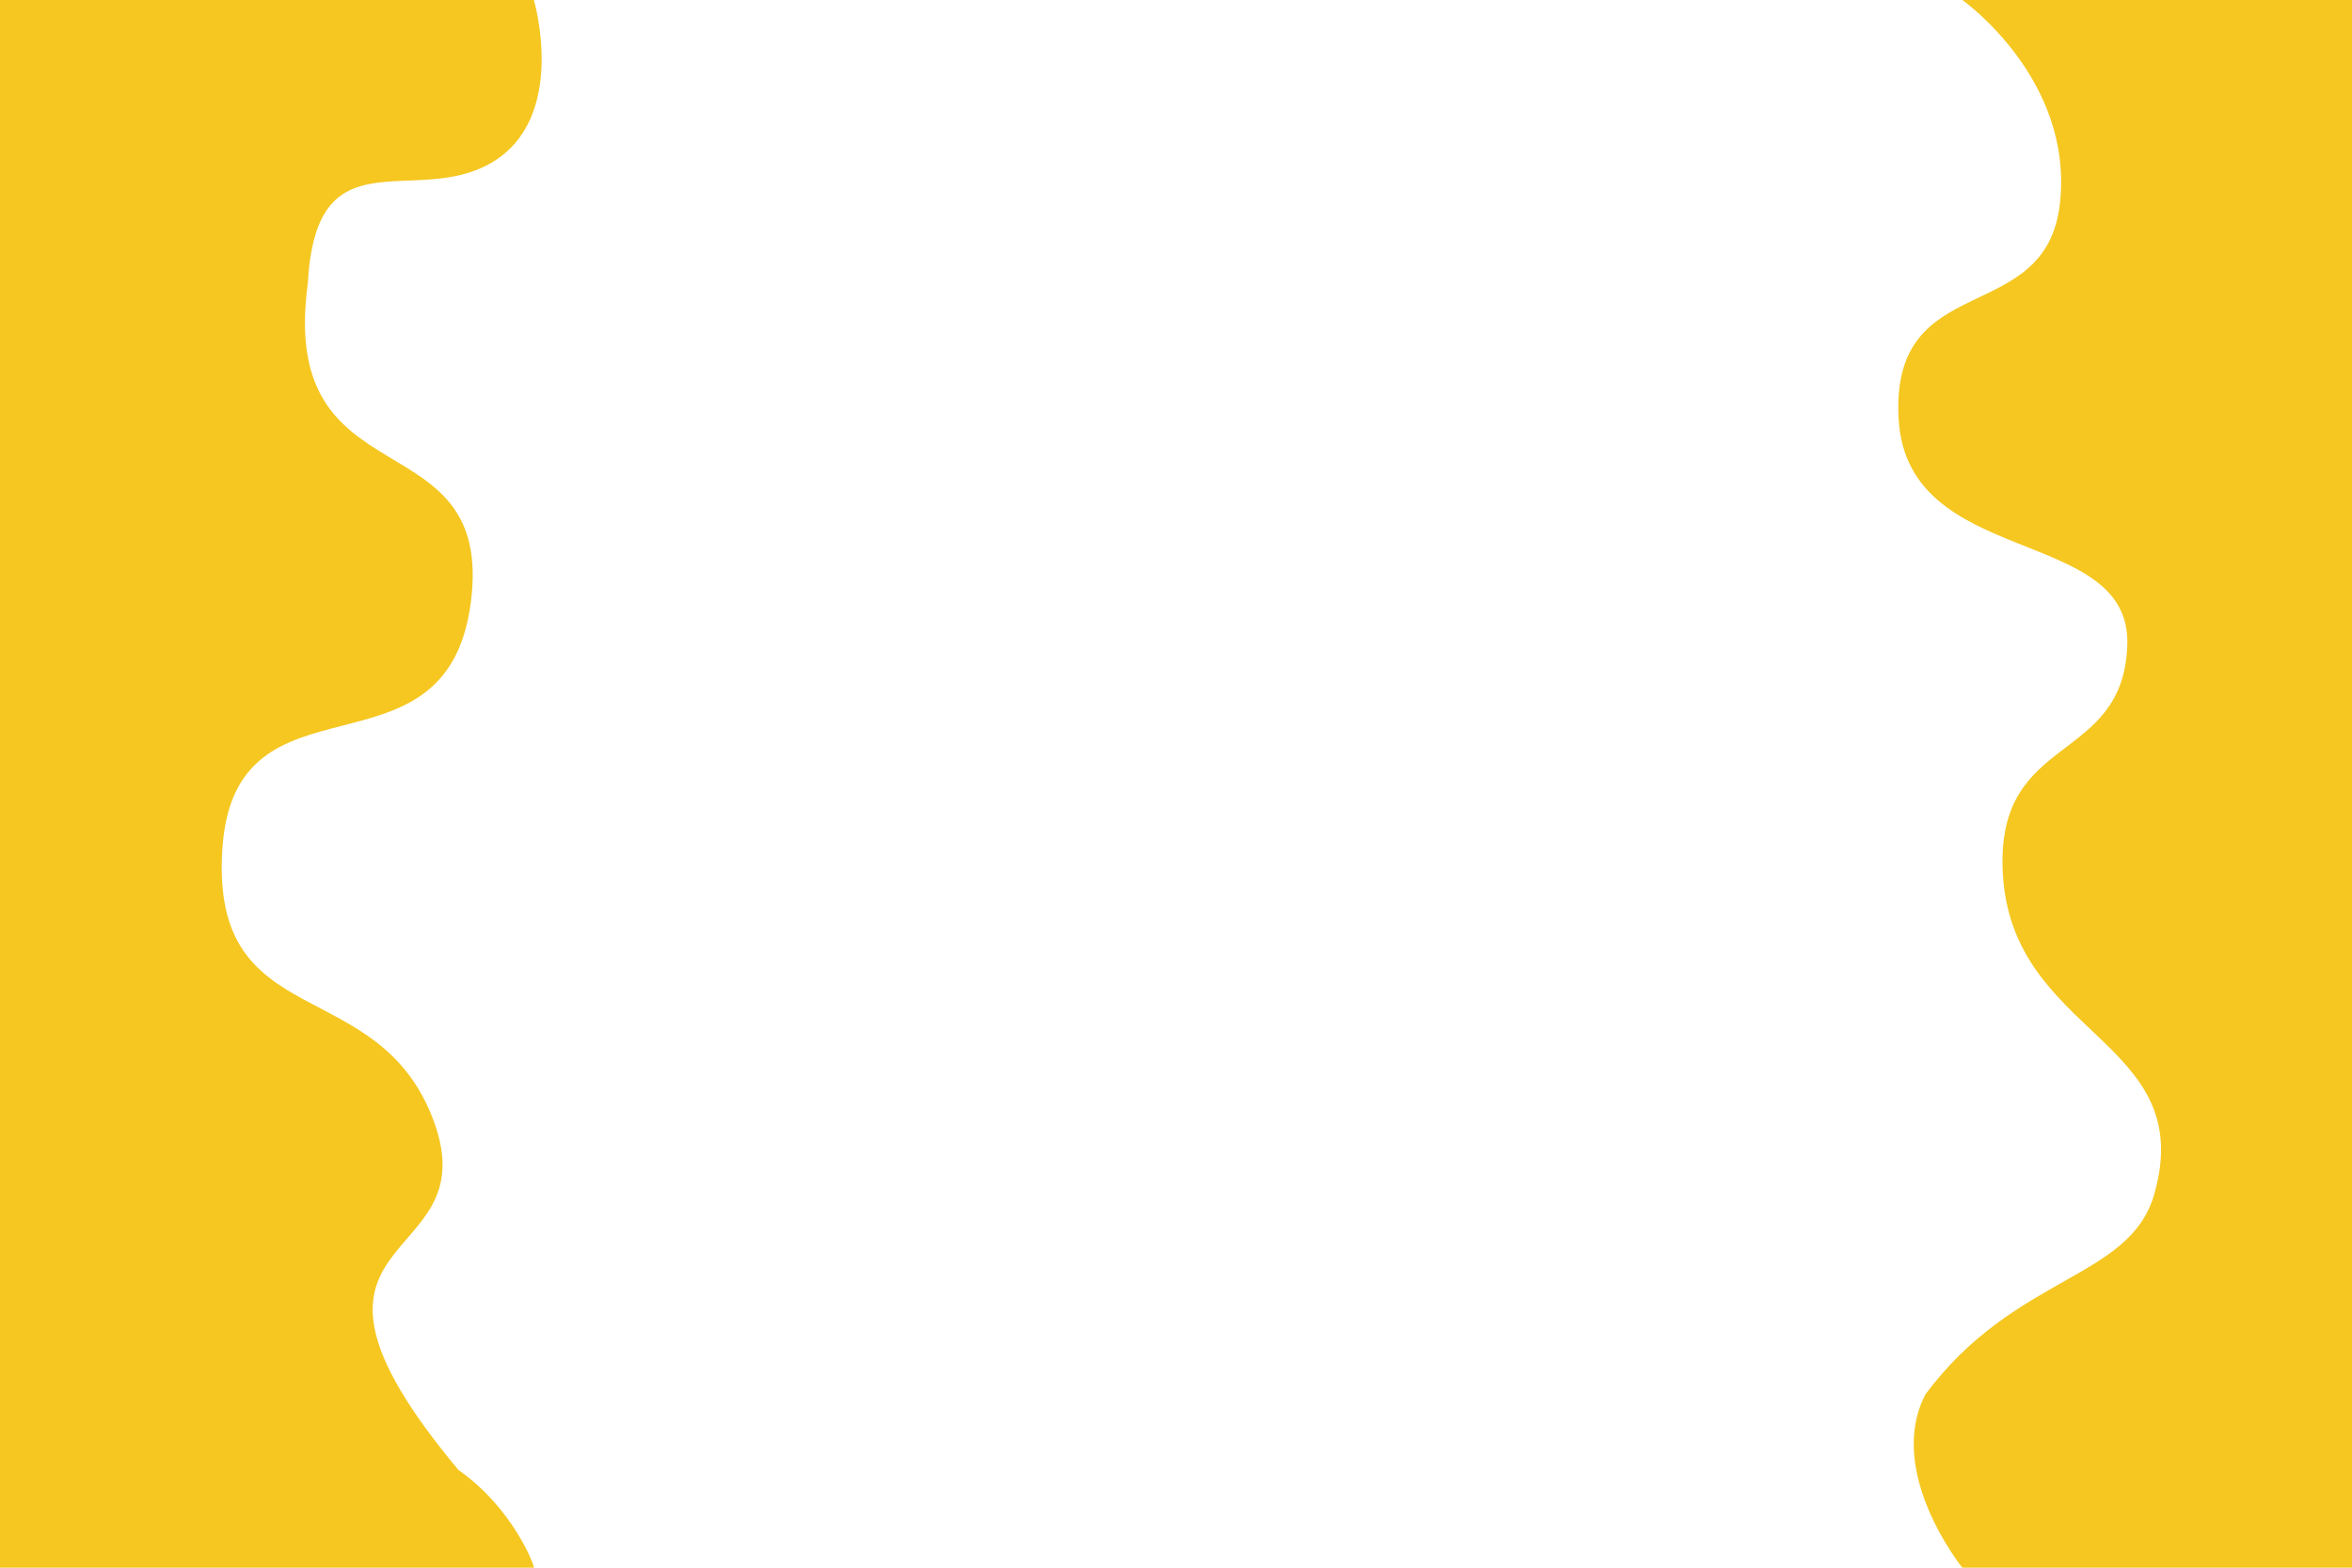 <svg xmlns="http://www.w3.org/2000/svg" viewBox="0 0 300 200"><defs><style>.cls-1{fill:#fff;}.cls-2{fill:#f5c720;}</style></defs><g id="レイヤー_2" data-name="レイヤー 2"><g id="レイヤー_2-2" data-name="レイヤー 2"><rect class="cls-1" width="300" height="200"/><path class="cls-2" d="M300,200H250.3s-9.89-12.24-4.69-22.14c11.46-15.36,26.05-14.58,29.17-25.52,5.67-19.84-18.34-20.05-19.33-41.14-.84-17.84,15.37-13.54,15.89-28.91s-28.13-9.63-29.17-28.9S260.92,41.93,262.74,26,250.3,0,250.3,0H300Z"/><path class="cls-2" d="M68.1,200H0V0H68.1s4.42,15.06-5.45,20.78S40.31,16.88,39.27,36.1C35.38,64.42,63.17,53,60.05,76.88s-30.13,7.54-31.69,31.43,20,15.59,27,34.81-23.12,13,3.11,44.41C65.51,192.47,68.22,199.88,68.1,200Z"/></g></g></svg>